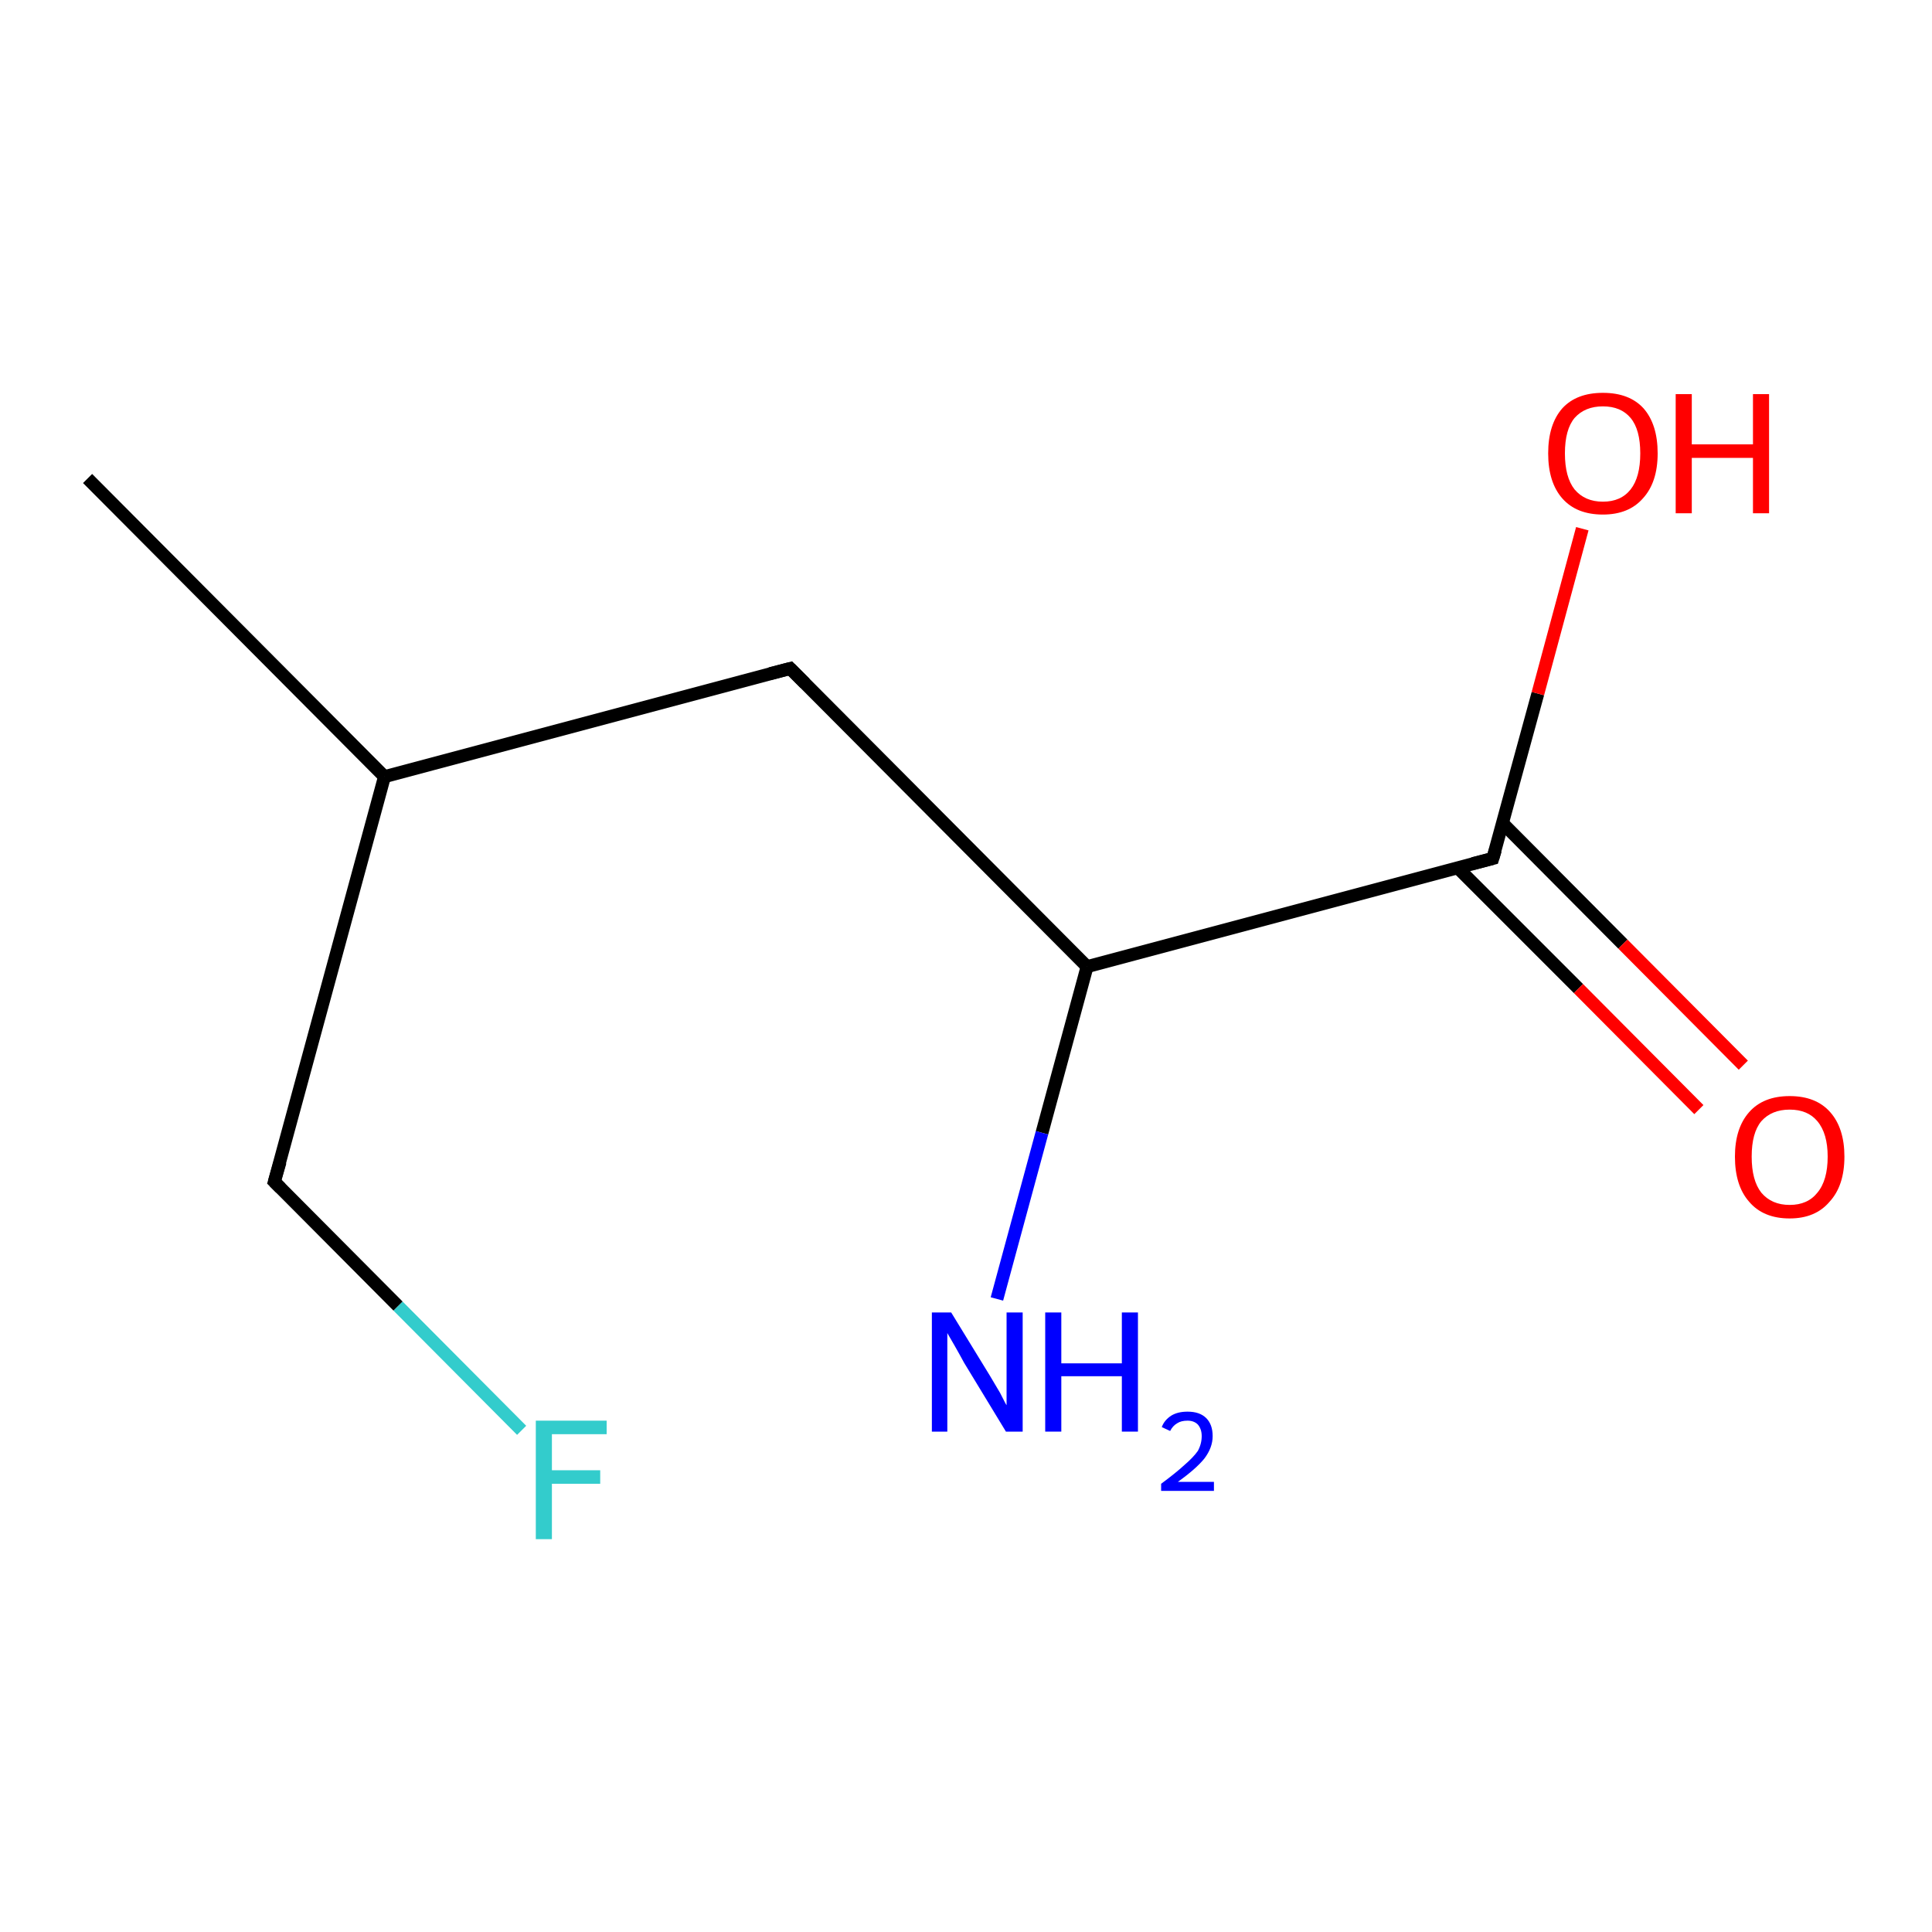<?xml version='1.0' encoding='iso-8859-1'?>
<svg version='1.1' baseProfile='full'
              xmlns='http://www.w3.org/2000/svg'
                      xmlns:rdkit='http://www.rdkit.org/xml'
                      xmlns:xlink='http://www.w3.org/1999/xlink'
                  xml:space='preserve'
width='300px' height='300px' viewBox='0 0 300 300'>
<!-- END OF HEADER -->
<rect style='opacity:1.0;fill:#FFFFFF;stroke:none' width='300.0' height='300.0' x='0.0' y='0.0'> </rect>
<path class='bond-0 atom-0 atom-1' d='M 81.0,222.1 L 61.8,202.8' style='fill:none;fill-rule:evenodd;stroke:#33CCCC;stroke-width:2.0px;stroke-linecap:butt;stroke-linejoin:miter;stroke-opacity:1' />
<path class='bond-0 atom-0 atom-1' d='M 61.8,202.8 L 42.6,183.5' style='fill:none;fill-rule:evenodd;stroke:#000000;stroke-width:2.0px;stroke-linecap:butt;stroke-linejoin:miter;stroke-opacity:1' />
<path class='bond-1 atom-1 atom-2' d='M 42.6,183.5 L 59.7,120.6' style='fill:none;fill-rule:evenodd;stroke:#000000;stroke-width:2.0px;stroke-linecap:butt;stroke-linejoin:miter;stroke-opacity:1' />
<path class='bond-2 atom-2 atom-3' d='M 59.7,120.6 L 122.7,103.8' style='fill:none;fill-rule:evenodd;stroke:#000000;stroke-width:2.0px;stroke-linecap:butt;stroke-linejoin:miter;stroke-opacity:1' />
<path class='bond-3 atom-3 atom-4' d='M 122.7,103.8 L 168.8,150.1' style='fill:none;fill-rule:evenodd;stroke:#000000;stroke-width:2.0px;stroke-linecap:butt;stroke-linejoin:miter;stroke-opacity:1' />
<path class='bond-4 atom-4 atom-5' d='M 168.8,150.1 L 161.8,175.9' style='fill:none;fill-rule:evenodd;stroke:#000000;stroke-width:2.0px;stroke-linecap:butt;stroke-linejoin:miter;stroke-opacity:1' />
<path class='bond-4 atom-4 atom-5' d='M 161.8,175.9 L 154.8,201.7' style='fill:none;fill-rule:evenodd;stroke:#0000FF;stroke-width:2.0px;stroke-linecap:butt;stroke-linejoin:miter;stroke-opacity:1' />
<path class='bond-5 atom-4 atom-6' d='M 168.8,150.1 L 231.8,133.3' style='fill:none;fill-rule:evenodd;stroke:#000000;stroke-width:2.0px;stroke-linecap:butt;stroke-linejoin:miter;stroke-opacity:1' />
<path class='bond-6 atom-6 atom-7' d='M 226.4,134.8 L 245.1,153.5' style='fill:none;fill-rule:evenodd;stroke:#000000;stroke-width:2.0px;stroke-linecap:butt;stroke-linejoin:miter;stroke-opacity:1' />
<path class='bond-6 atom-6 atom-7' d='M 245.1,153.5 L 263.8,172.3' style='fill:none;fill-rule:evenodd;stroke:#FF0000;stroke-width:2.0px;stroke-linecap:butt;stroke-linejoin:miter;stroke-opacity:1' />
<path class='bond-6 atom-6 atom-7' d='M 233.3,127.8 L 252.0,146.6' style='fill:none;fill-rule:evenodd;stroke:#000000;stroke-width:2.0px;stroke-linecap:butt;stroke-linejoin:miter;stroke-opacity:1' />
<path class='bond-6 atom-6 atom-7' d='M 252.0,146.6 L 270.7,165.4' style='fill:none;fill-rule:evenodd;stroke:#FF0000;stroke-width:2.0px;stroke-linecap:butt;stroke-linejoin:miter;stroke-opacity:1' />
<path class='bond-7 atom-6 atom-8' d='M 231.8,133.3 L 238.8,107.7' style='fill:none;fill-rule:evenodd;stroke:#000000;stroke-width:2.0px;stroke-linecap:butt;stroke-linejoin:miter;stroke-opacity:1' />
<path class='bond-7 atom-6 atom-8' d='M 238.8,107.7 L 245.7,82.1' style='fill:none;fill-rule:evenodd;stroke:#FF0000;stroke-width:2.0px;stroke-linecap:butt;stroke-linejoin:miter;stroke-opacity:1' />
<path class='bond-8 atom-2 atom-9' d='M 59.7,120.6 L 13.6,74.3' style='fill:none;fill-rule:evenodd;stroke:#000000;stroke-width:2.0px;stroke-linecap:butt;stroke-linejoin:miter;stroke-opacity:1' />
<path d='M 43.6,184.5 L 42.6,183.5 L 43.5,180.4' style='fill:none;stroke:#000000;stroke-width:2.0px;stroke-linecap:butt;stroke-linejoin:miter;stroke-opacity:1;' />
<path d='M 119.6,104.6 L 122.7,103.8 L 125.0,106.1' style='fill:none;stroke:#000000;stroke-width:2.0px;stroke-linecap:butt;stroke-linejoin:miter;stroke-opacity:1;' />
<path d='M 228.7,134.1 L 231.8,133.3 L 232.2,132.0' style='fill:none;stroke:#000000;stroke-width:2.0px;stroke-linecap:butt;stroke-linejoin:miter;stroke-opacity:1;' />
<path class='atom-0' d='M 83.2 220.6
L 94.2 220.6
L 94.2 222.7
L 85.7 222.7
L 85.7 228.3
L 93.2 228.3
L 93.2 230.4
L 85.7 230.4
L 85.7 239.0
L 83.2 239.0
L 83.2 220.6
' fill='#33CCCC'/>
<path class='atom-5' d='M 147.7 203.8
L 153.7 213.6
Q 154.3 214.6, 155.3 216.3
Q 156.2 218.1, 156.3 218.2
L 156.3 203.8
L 158.8 203.8
L 158.8 222.3
L 156.2 222.3
L 149.7 211.6
Q 149.0 210.3, 148.2 208.9
Q 147.4 207.5, 147.1 207.0
L 147.1 222.3
L 144.7 222.3
L 144.7 203.8
L 147.7 203.8
' fill='#0000FF'/>
<path class='atom-5' d='M 162.3 203.8
L 164.8 203.8
L 164.8 211.7
L 174.2 211.7
L 174.2 203.8
L 176.7 203.8
L 176.7 222.3
L 174.2 222.3
L 174.2 213.7
L 164.8 213.7
L 164.8 222.3
L 162.3 222.3
L 162.3 203.8
' fill='#0000FF'/>
<path class='atom-5' d='M 180.4 221.6
Q 180.8 220.5, 181.9 219.8
Q 182.9 219.2, 184.4 219.2
Q 186.3 219.2, 187.3 220.2
Q 188.3 221.2, 188.3 223.0
Q 188.3 224.8, 187.0 226.5
Q 185.7 228.1, 182.9 230.1
L 188.5 230.1
L 188.5 231.5
L 180.3 231.5
L 180.3 230.4
Q 182.6 228.7, 183.9 227.5
Q 185.3 226.3, 186.0 225.3
Q 186.6 224.2, 186.6 223.0
Q 186.6 221.9, 186.0 221.2
Q 185.4 220.6, 184.4 220.6
Q 183.4 220.6, 182.8 221.0
Q 182.1 221.4, 181.7 222.2
L 180.4 221.6
' fill='#0000FF'/>
<path class='atom-7' d='M 269.4 179.6
Q 269.4 175.2, 271.6 172.7
Q 273.8 170.2, 277.9 170.2
Q 282.0 170.2, 284.2 172.7
Q 286.4 175.2, 286.4 179.6
Q 286.4 184.1, 284.1 186.6
Q 281.9 189.2, 277.9 189.2
Q 273.8 189.2, 271.6 186.6
Q 269.4 184.1, 269.4 179.6
M 277.9 187.1
Q 280.7 187.1, 282.2 185.2
Q 283.8 183.3, 283.8 179.6
Q 283.8 176.0, 282.2 174.1
Q 280.7 172.3, 277.9 172.3
Q 275.1 172.3, 273.5 174.1
Q 272.0 175.9, 272.0 179.6
Q 272.0 183.3, 273.5 185.2
Q 275.1 187.1, 277.9 187.1
' fill='#FF0000'/>
<path class='atom-8' d='M 240.4 70.4
Q 240.4 65.9, 242.6 63.4
Q 244.8 61.0, 248.9 61.0
Q 253.0 61.0, 255.2 63.4
Q 257.4 65.9, 257.4 70.4
Q 257.4 74.9, 255.1 77.4
Q 252.9 79.9, 248.9 79.9
Q 244.8 79.9, 242.6 77.4
Q 240.4 74.9, 240.4 70.4
M 248.9 77.9
Q 251.7 77.9, 253.2 76.0
Q 254.7 74.1, 254.7 70.4
Q 254.7 66.7, 253.2 64.9
Q 251.7 63.1, 248.9 63.1
Q 246.1 63.1, 244.5 64.9
Q 243.0 66.7, 243.0 70.4
Q 243.0 74.1, 244.5 76.0
Q 246.1 77.9, 248.9 77.9
' fill='#FF0000'/>
<path class='atom-8' d='M 260.2 61.2
L 262.7 61.2
L 262.7 69.0
L 272.2 69.0
L 272.2 61.2
L 274.7 61.2
L 274.7 79.7
L 272.2 79.7
L 272.2 71.1
L 262.7 71.1
L 262.7 79.7
L 260.2 79.7
L 260.2 61.2
' fill='#FF0000'/>
</svg>
